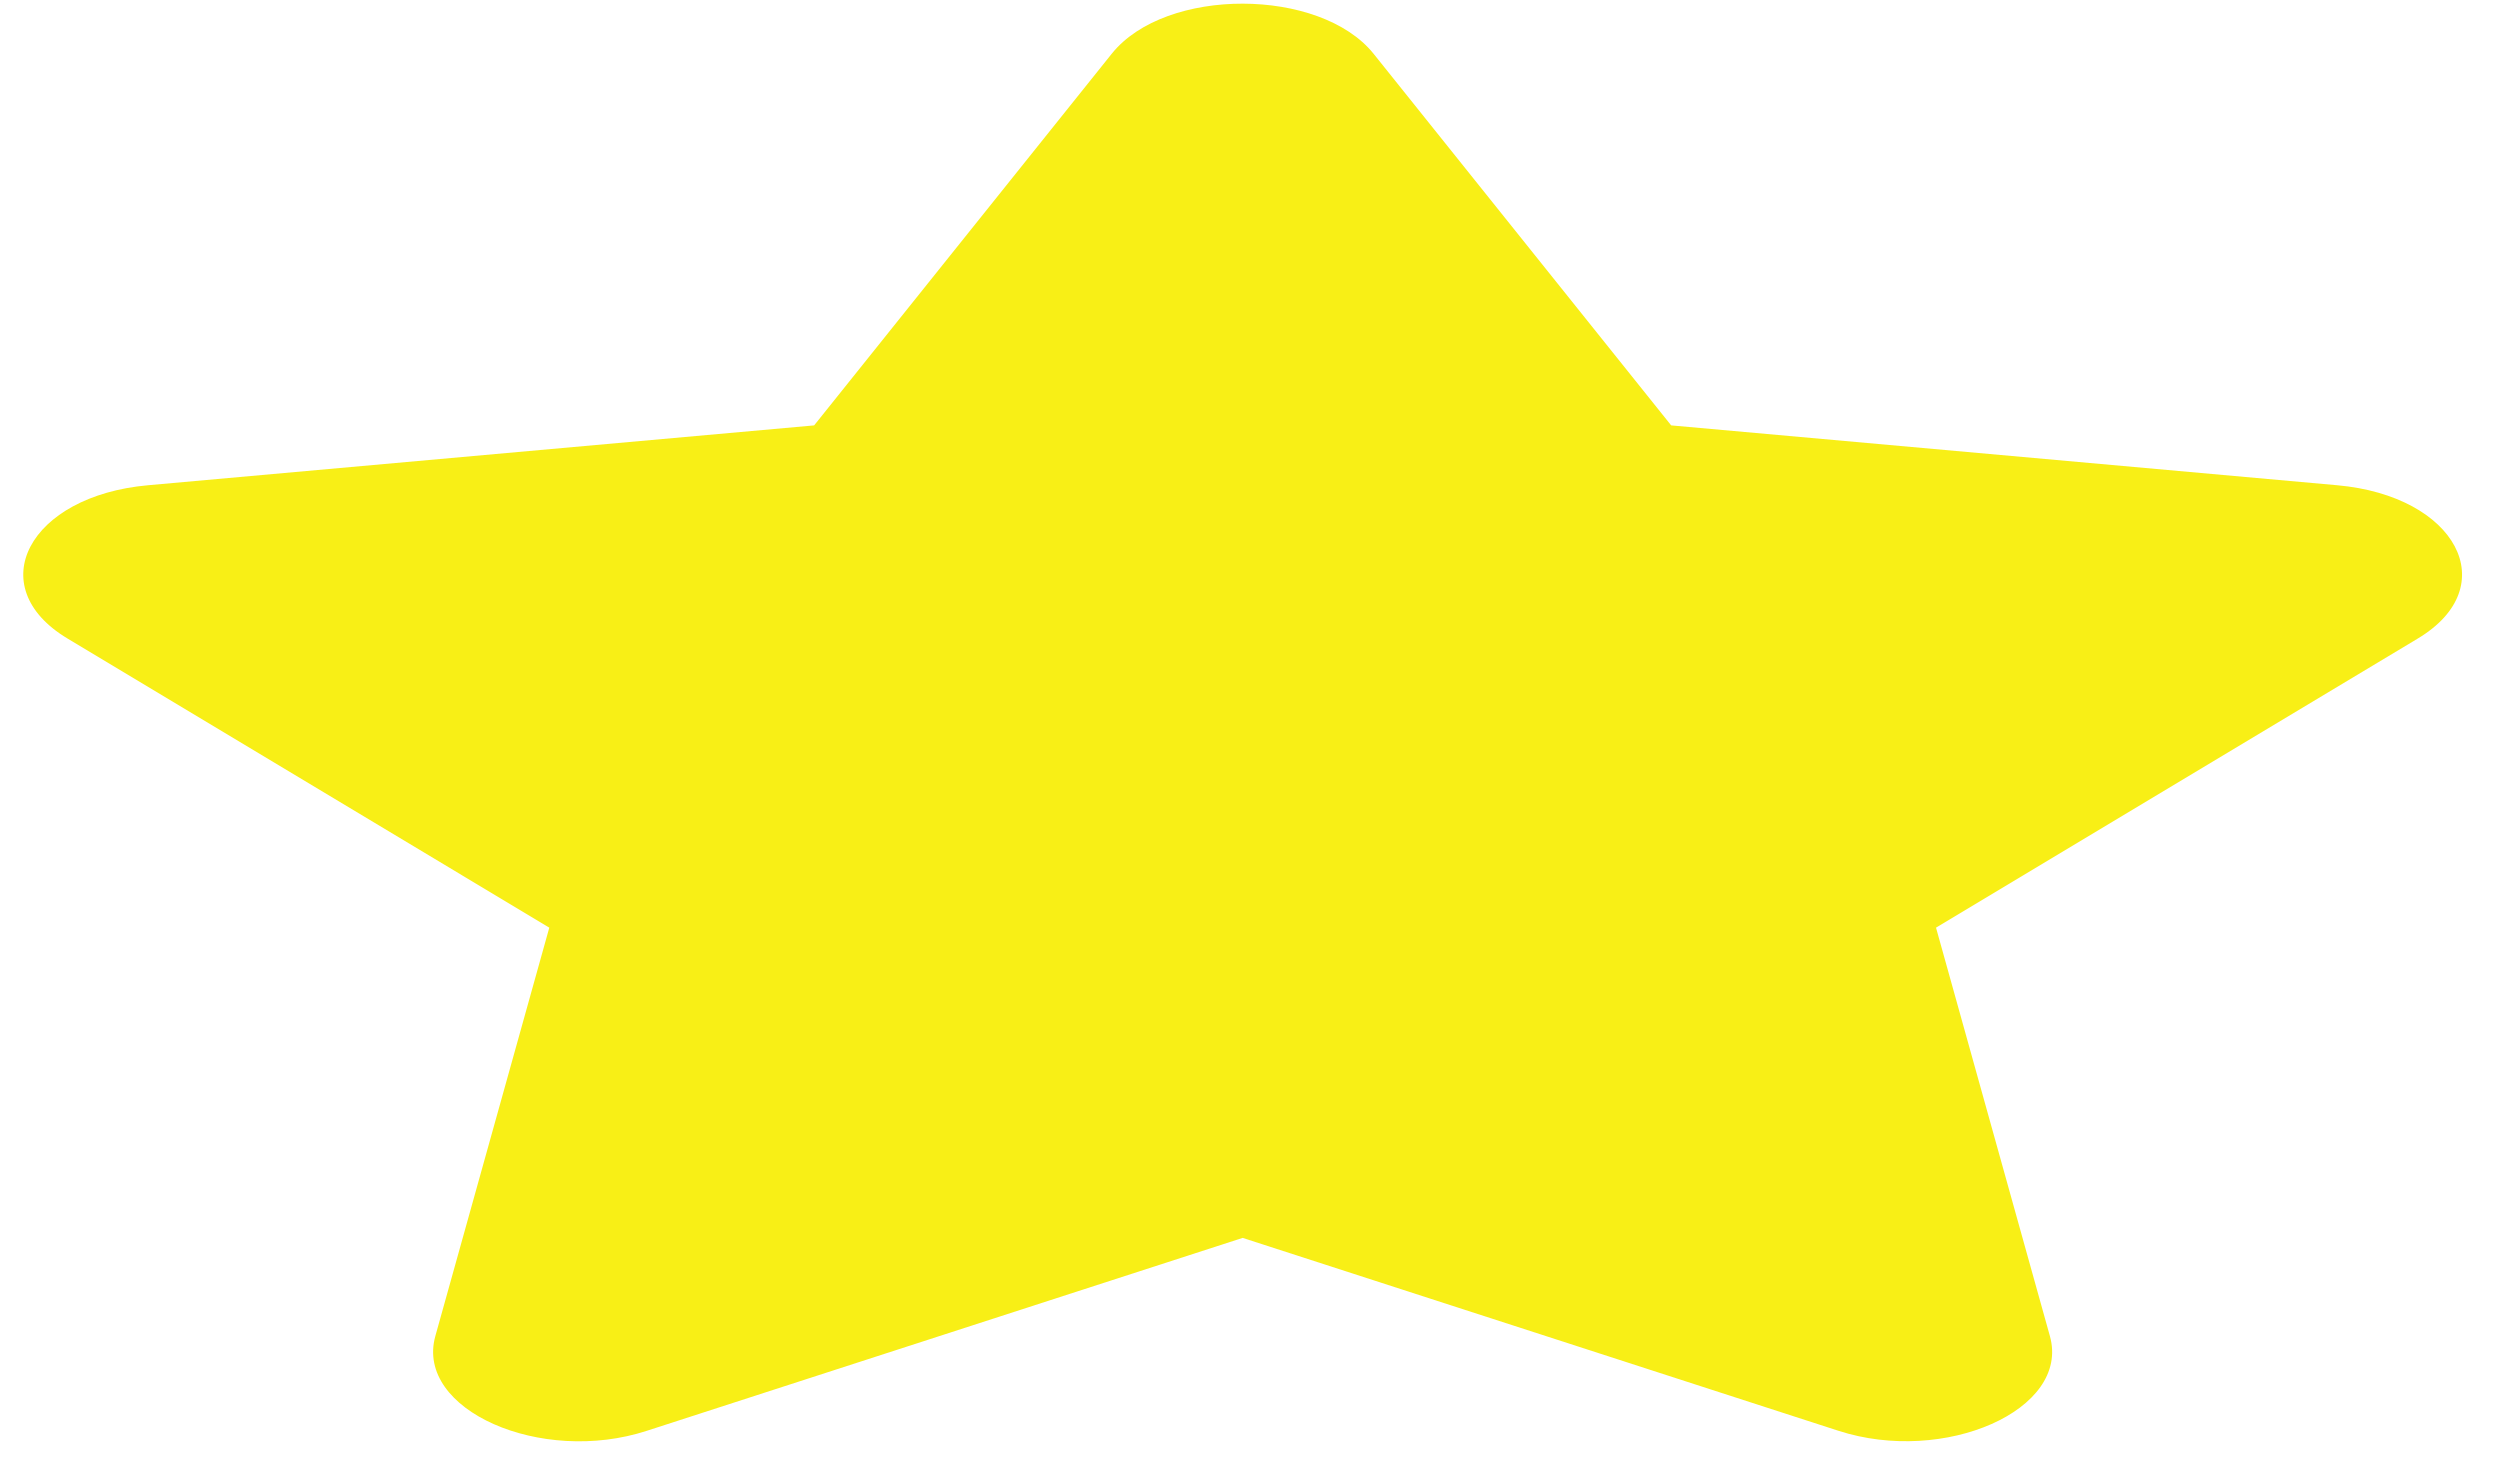 <svg width="32" height="19" viewBox="0 0 32 19" fill="none" xmlns="http://www.w3.org/2000/svg">
<path d="M14.231 0.687L10.421 5.445L1.896 6.211C0.368 6.347 -0.245 7.508 0.864 8.173L7.031 11.874L5.572 17.103C5.31 18.048 6.926 18.756 8.28 18.314L15.906 15.845L23.532 18.314C24.886 18.753 26.502 18.048 26.239 17.103L24.781 11.874L30.948 8.173C32.057 7.508 31.444 6.347 29.915 6.211L21.391 5.445L17.581 0.687C16.898 -0.161 14.92 -0.172 14.231 0.687Z" fill="#F8EF16"/>
</svg>
